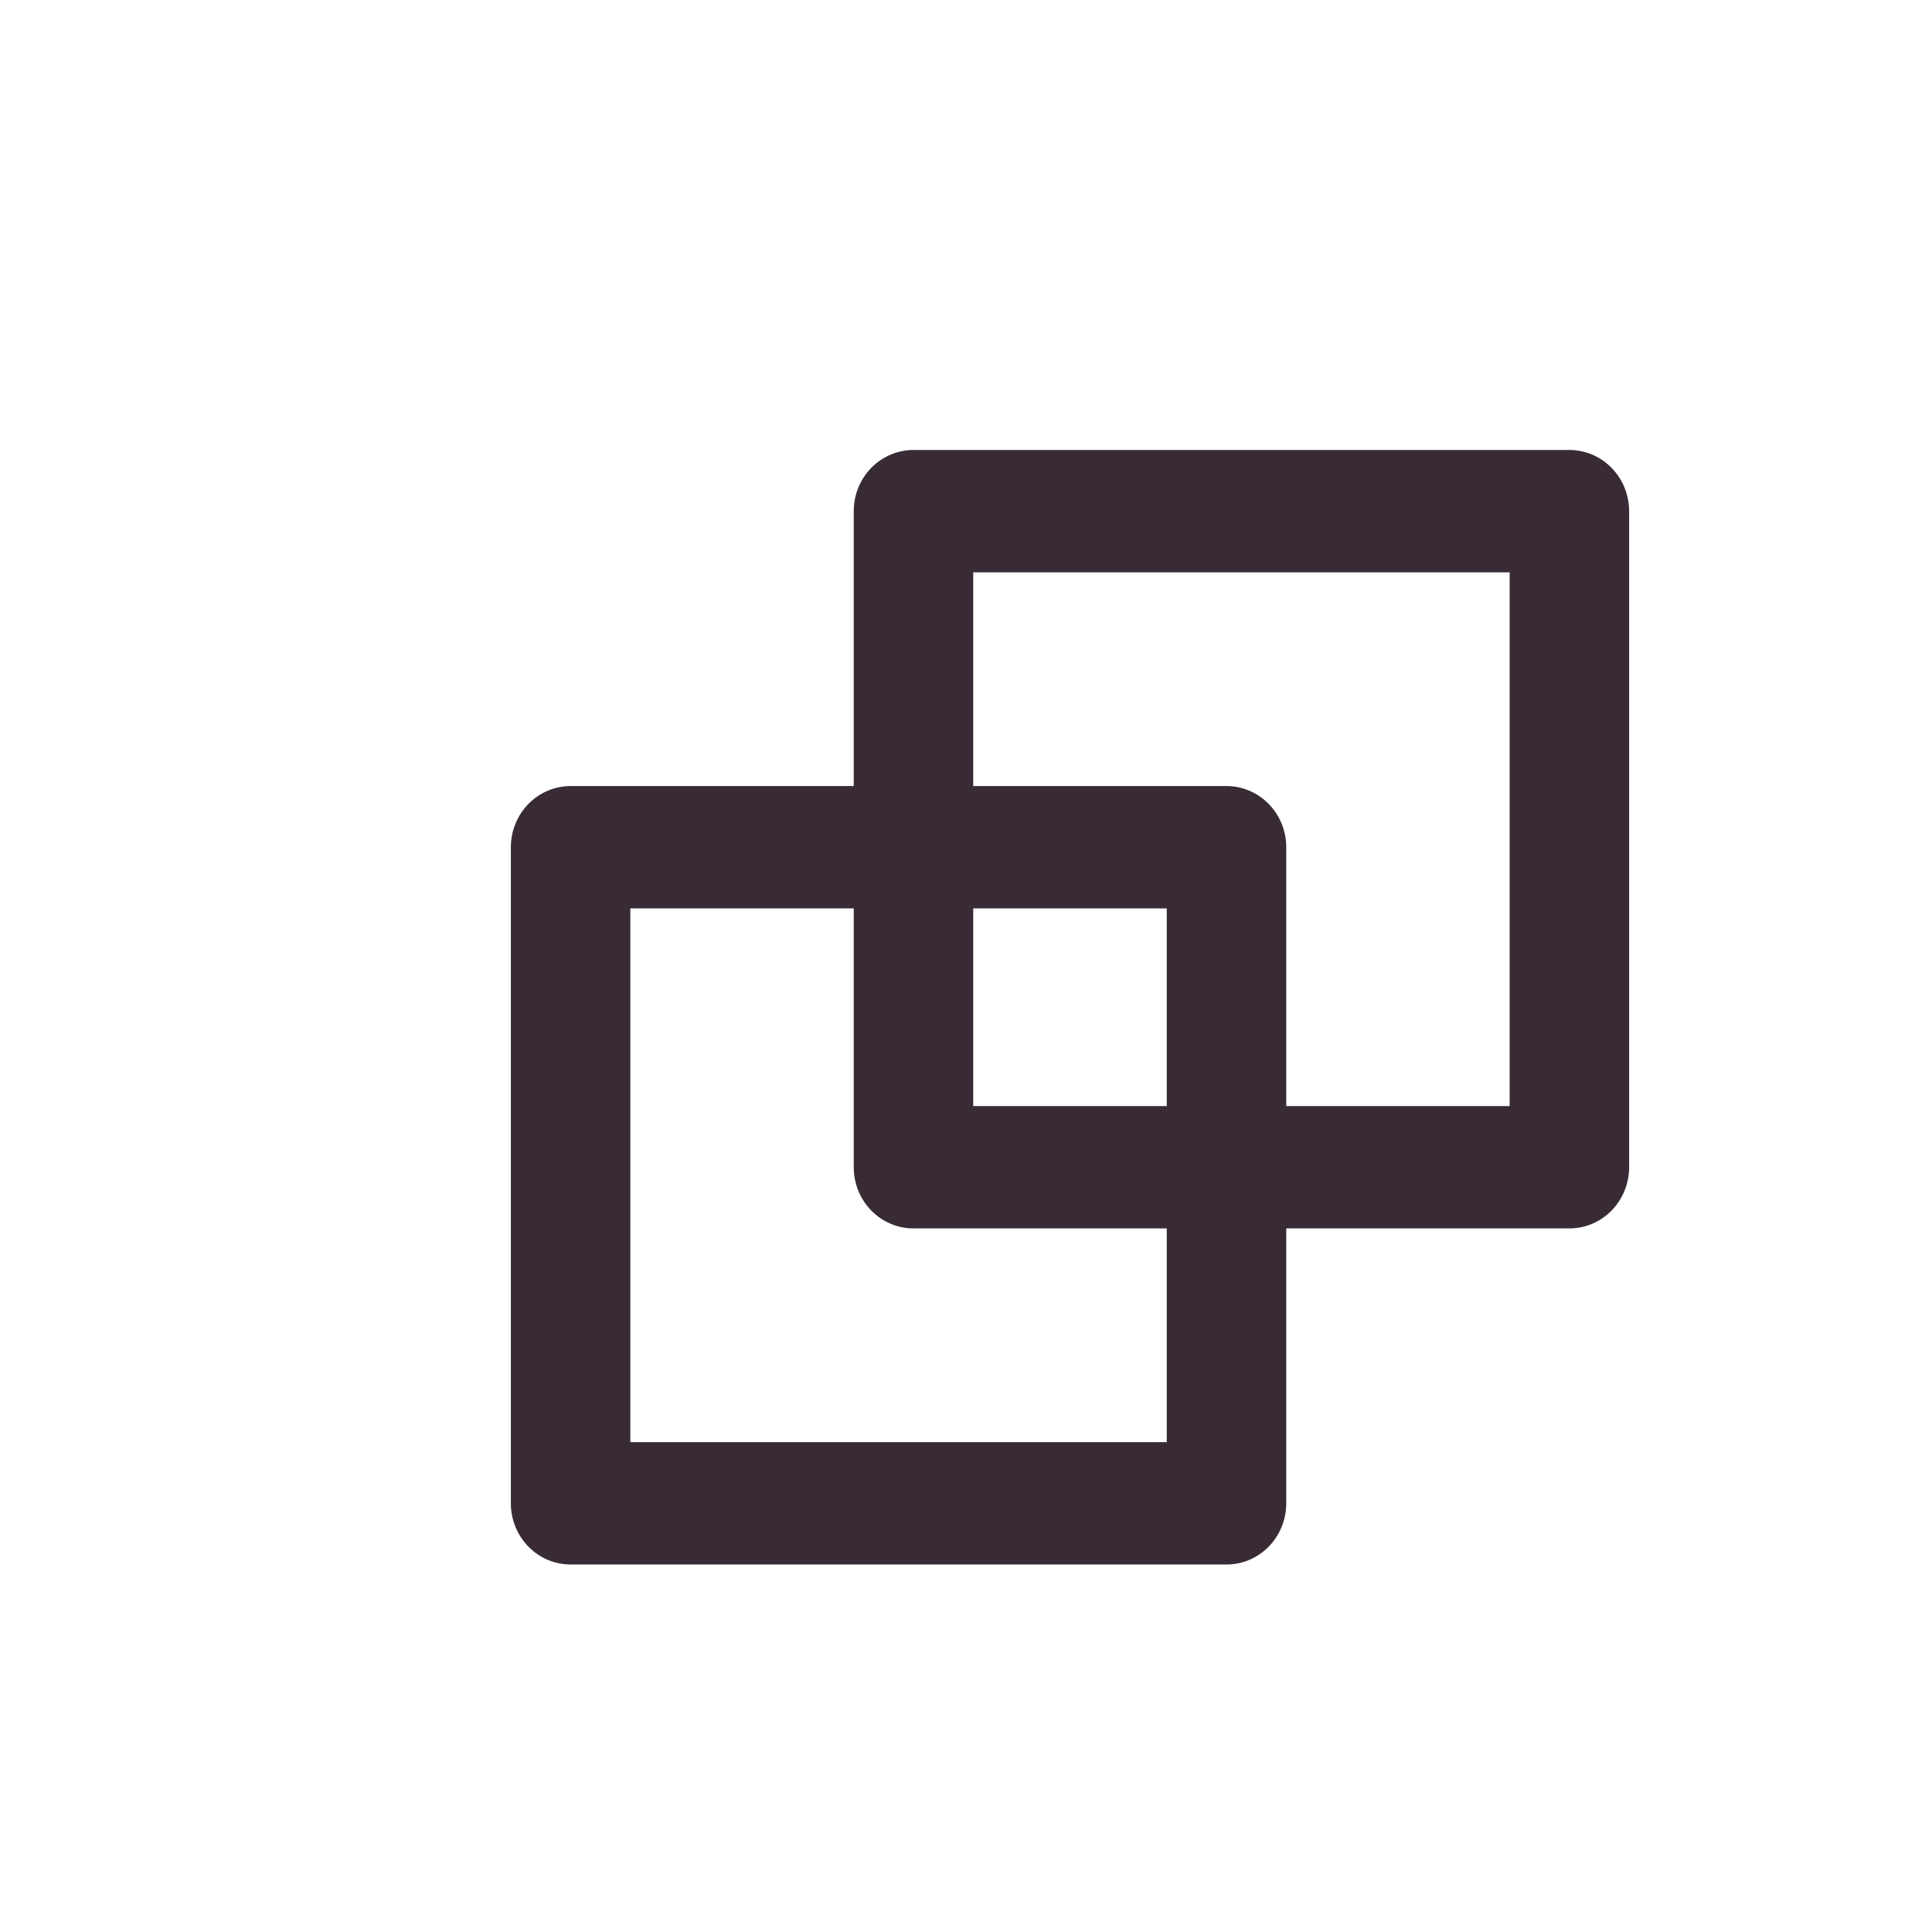 <?xml version="1.0" encoding="UTF-8" standalone="no"?>
<!DOCTYPE svg PUBLIC "-//W3C//DTD SVG 1.1//EN" "http://www.w3.org/Graphics/SVG/1.1/DTD/svg11.dtd">
<svg width="100%" height="100%" viewBox="0 0 16 16" version="1.1" xmlns="http://www.w3.org/2000/svg" xmlns:xlink="http://www.w3.org/1999/xlink" xml:space="preserve" xmlns:serif="http://www.serif.com/" style="fill-rule:evenodd;clip-rule:evenodd;stroke-linejoin:round;stroke-miterlimit:1.5;">
    <g transform="matrix(1,0,0,1,-1512.15,-503.971)">
        <g id="max-icon" transform="matrix(1,0,0,1,13.235,11.237)">
            <rect x="1499.08" y="492.79" width="16.002" height="16.002" style="fill:none;"/>
            <g transform="matrix(0.679,0,0,0.679,484.727,160.679)">
                <g transform="matrix(0.792,0,0,0.811,850.376,101.939)">
                    <rect x="821.001" y="490.049" width="10.101" height="9.867" style="fill:none;stroke:rgb(57,43,53);stroke-width:1.84px;"/>
                </g>
                <g transform="matrix(0.792,0,0,0.811,854.558,97.84)">
                    <rect x="821.001" y="490.049" width="10.101" height="9.867" style="fill:none;stroke:rgb(57,43,53);stroke-width:1.84px;"/>
                </g>
            </g>
        </g>
    </g>
</svg>
